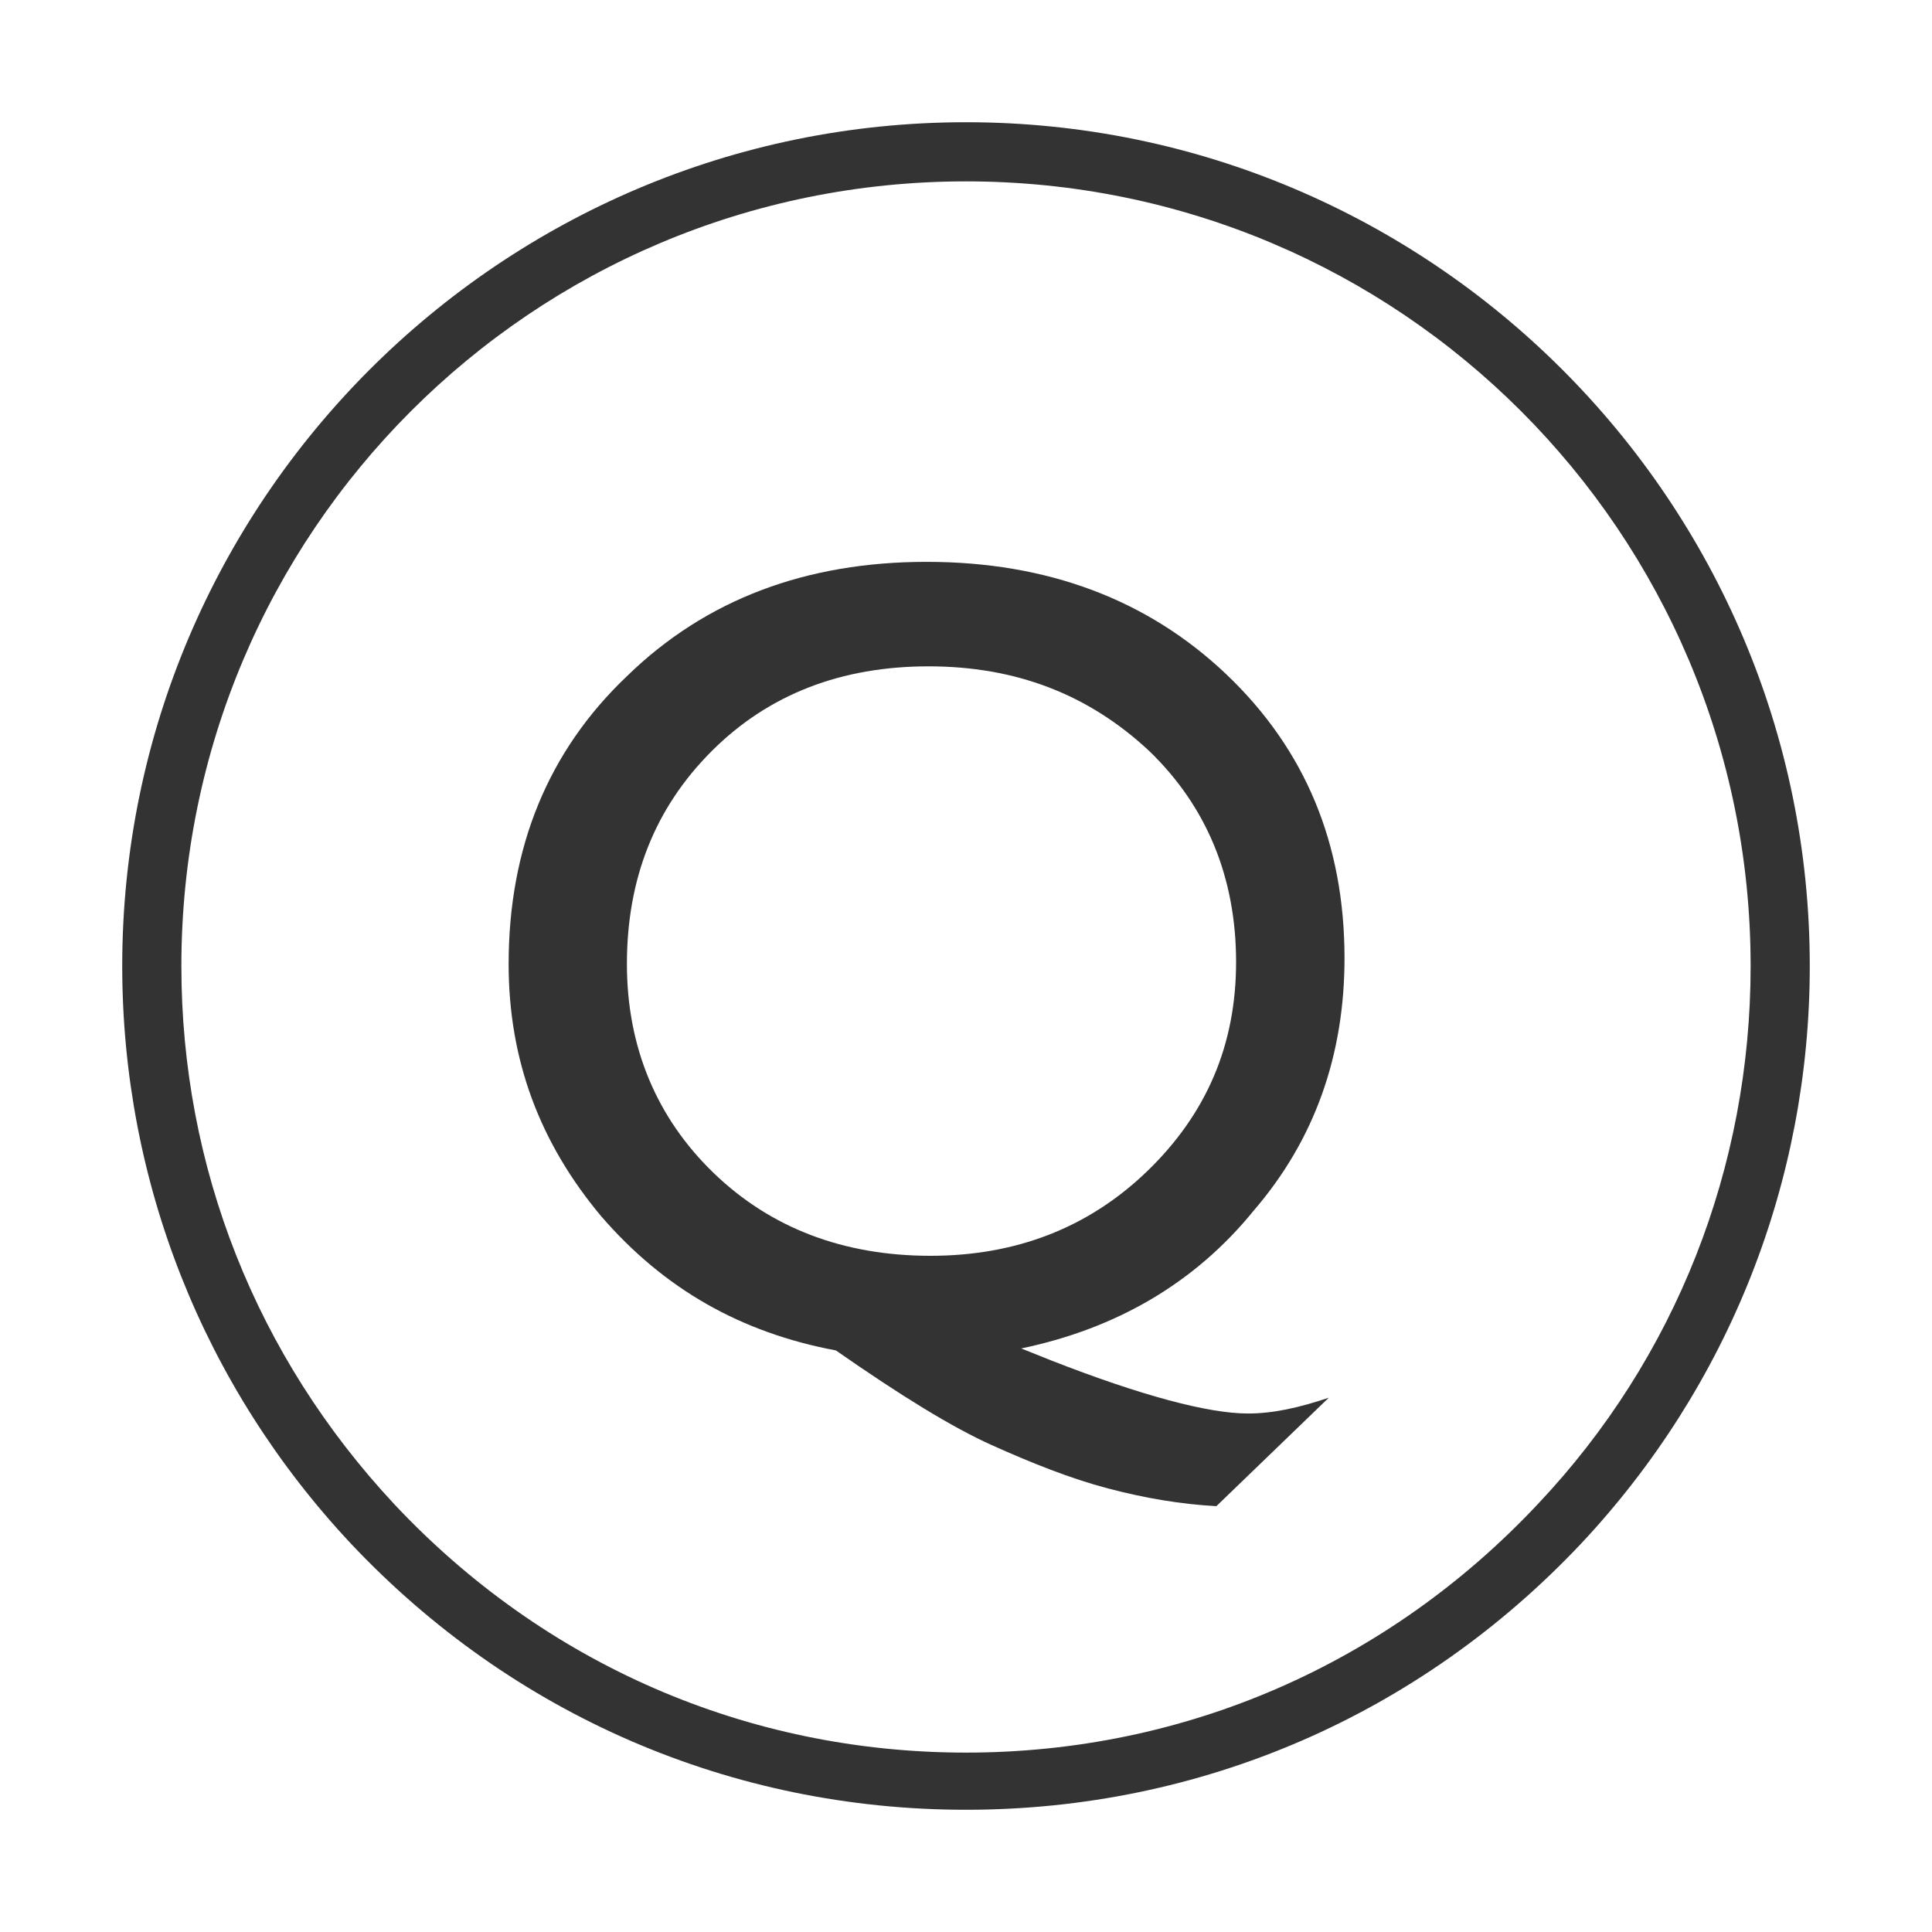 <?xml version="1.0" encoding="utf-8"?>
<!-- Generator: Adobe Illustrator 22.1.0, SVG Export Plug-In . SVG Version: 6.00 Build 0)  -->
<svg version="1.1" id="圖層_1" xmlns="http://www.w3.org/2000/svg" xmlns:xlink="http://www.w3.org/1999/xlink" x="0px" y="0px"
	 viewBox="0 0 98 98" style="enable-background:new 0 0 98 98;" xml:space="preserve">
<style type="text/css">
	.st0{fill:#333333;}
</style>
<g>
	<g>
		<path class="st0" d="M49,91.8c-11.9,0-23-4.8-31.2-13.5C10.3,70.3,6.2,59.9,6.2,49C6.2,25.4,25.4,6.2,49,6.2S91.8,25.4,91.8,49
			c0,10.9-4.1,21.3-11.6,29.3C72,87,60.9,91.8,49,91.8z M49,9.2C27,9.2,9.2,27,9.2,49C9.2,59.2,13,68.8,20,76.3
			c7.6,8.1,17.9,12.6,29,12.6s21.4-4.5,29-12.6c7-7.4,10.8-17.1,10.8-27.3C88.8,27,71,9.2,49,9.2z"/>
	</g>
	<g>
		<path class="st0" d="M67.4,70.9l-5.7,5.5c-1.8-0.1-3.6-0.4-5.5-0.9s-3.9-1.3-5.9-2.2c-2-0.9-4.6-2.5-7.9-4.8
			c-4.8-0.9-8.7-3.1-11.9-6.8c-3.1-3.7-4.7-7.9-4.7-12.8c0-5.9,2-10.8,6-14.6c4-3.9,9.1-5.8,15.2-5.8s11.2,1.9,15.2,5.7
			s6,8.6,6,14.4c0,4.9-1.5,9.2-4.6,12.8c-3,3.7-7,6-11.8,7l1.5,0.6c4.6,1.8,8,2.7,10,2.7C64.6,71.7,65.9,71.4,67.4,70.9z M47.1,33.8
			c-4.4,0-8.1,1.4-11,4.3c-2.9,2.9-4.3,6.5-4.3,10.8c0,4.2,1.5,7.8,4.4,10.6c2.9,2.8,6.6,4.2,11,4.2c4.3,0,8-1.4,11-4.3
			c3-2.9,4.5-6.4,4.5-10.6c0-4.3-1.5-7.9-4.4-10.7C55.2,35.2,51.5,33.8,47.1,33.8z"/>
	</g>
</g>
</svg>
